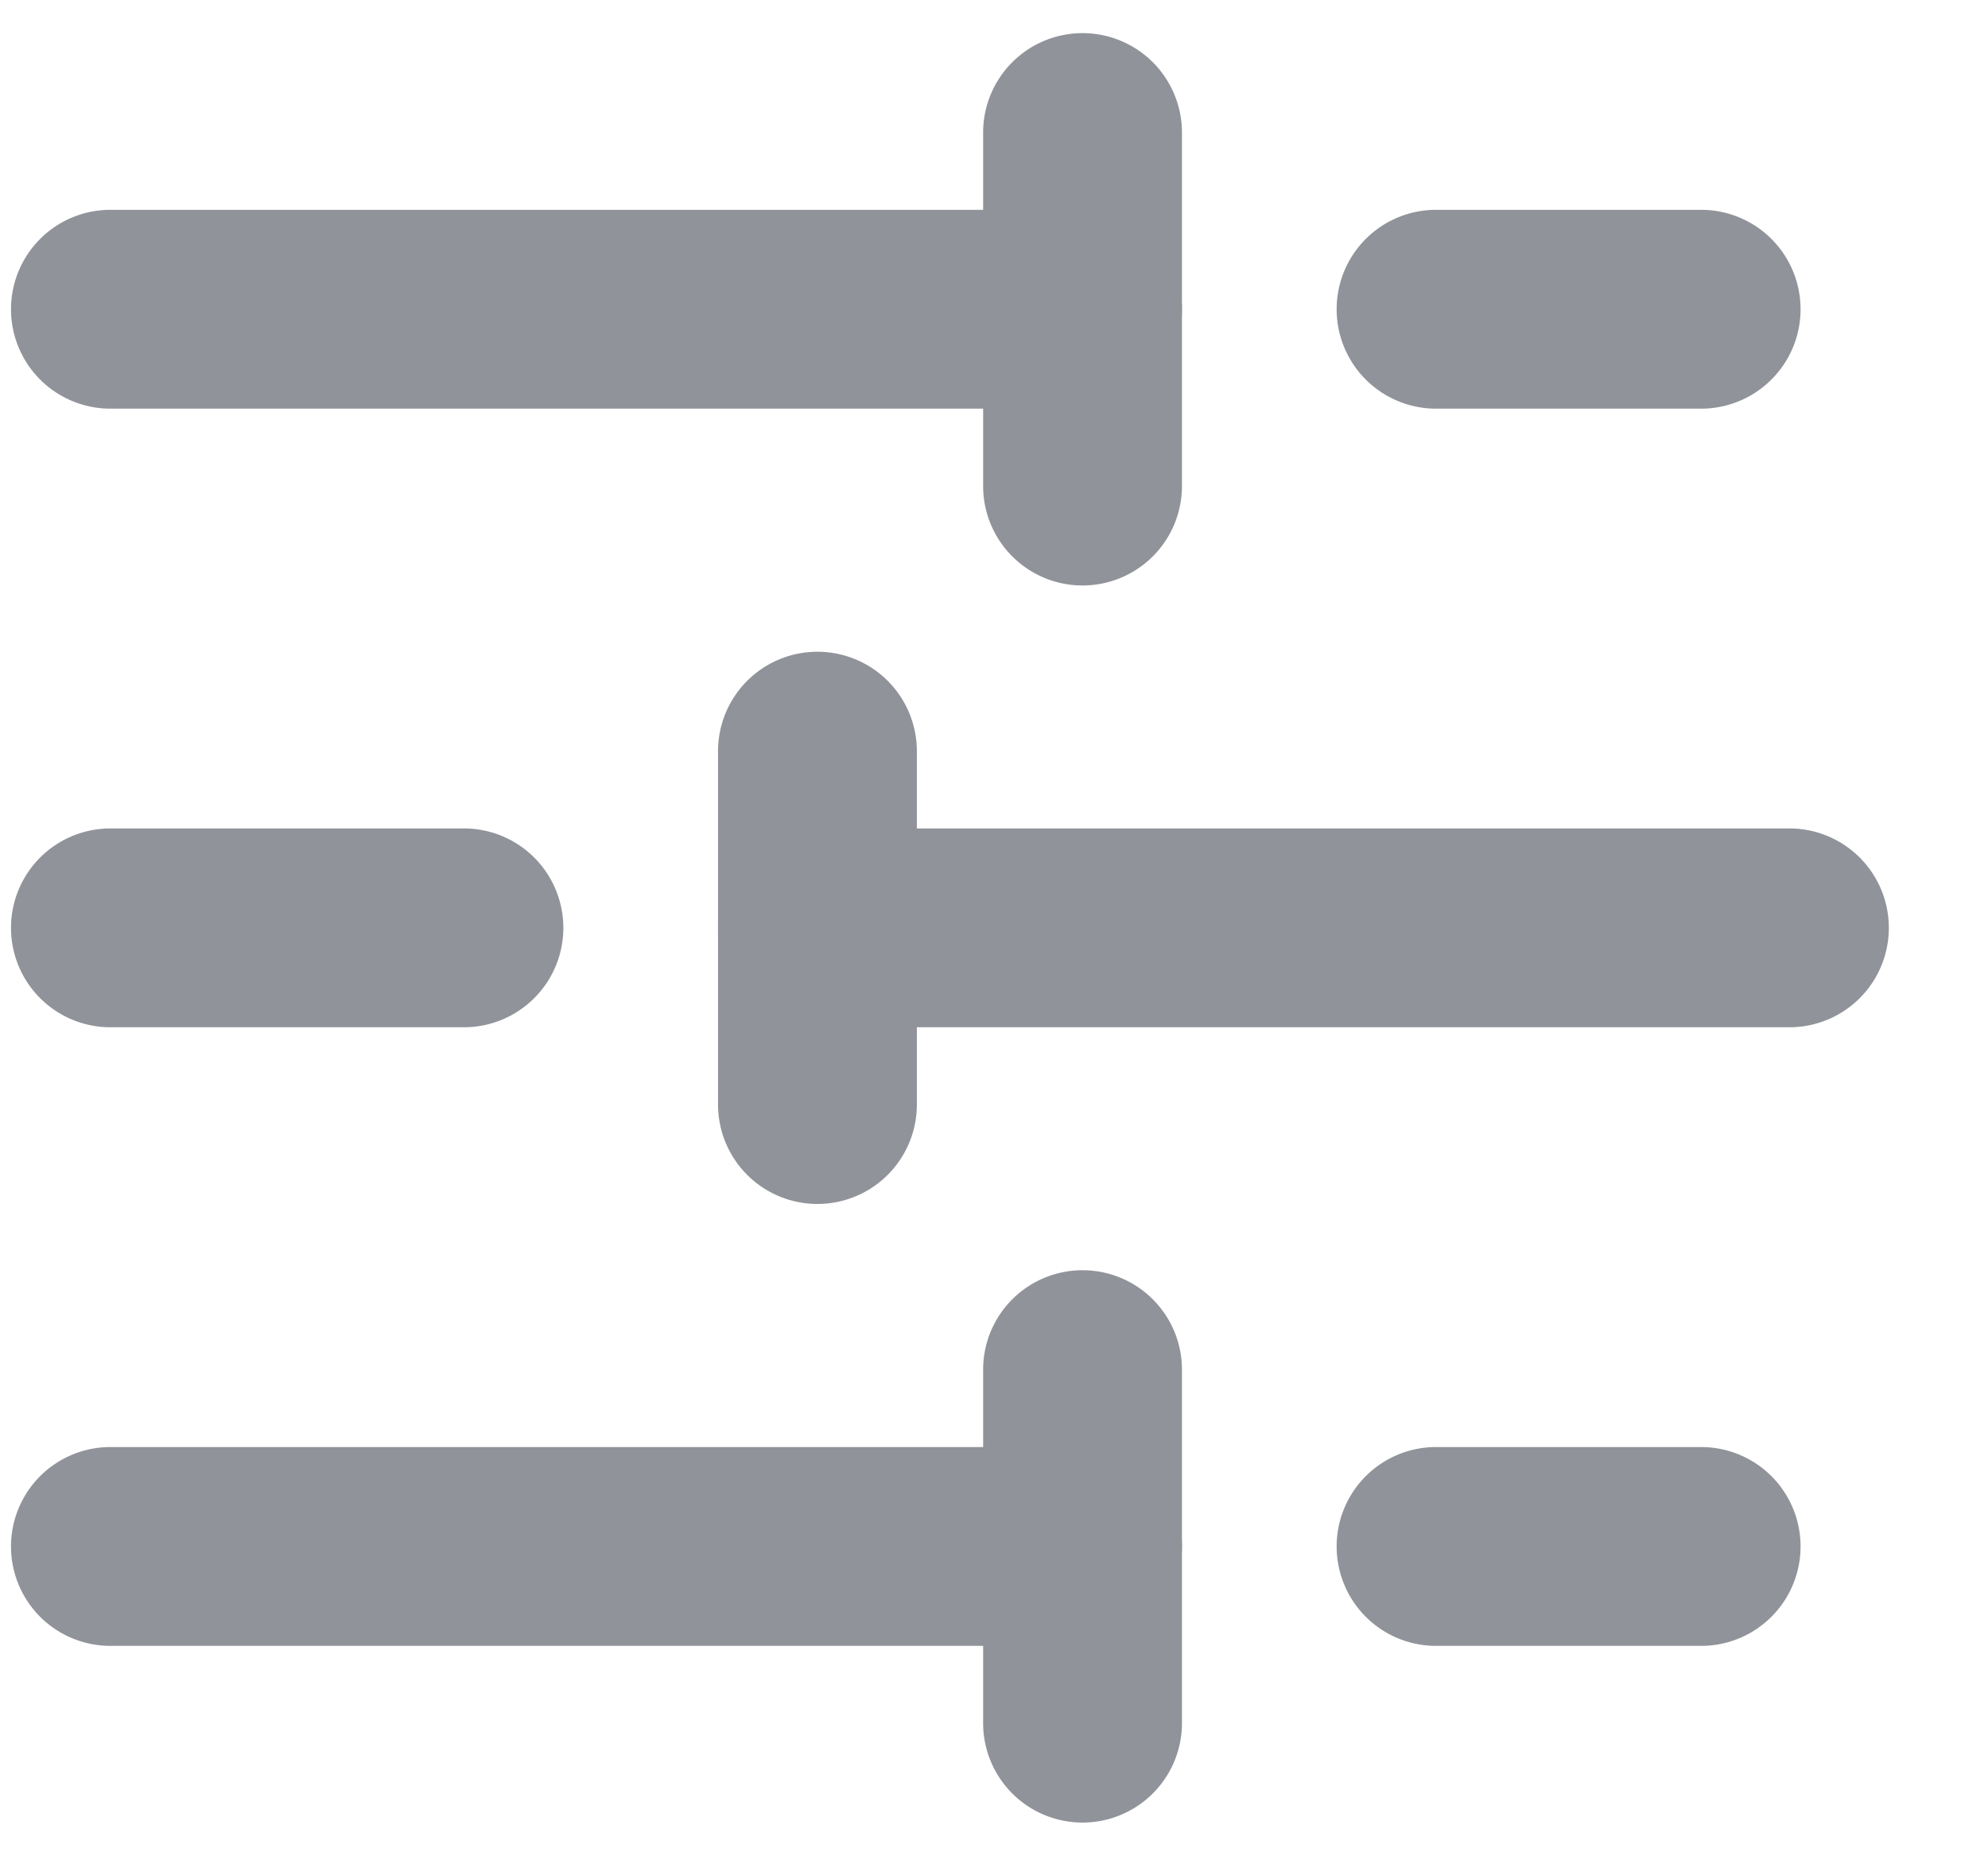<?xml version="1.0" standalone="no"?><!DOCTYPE svg PUBLIC "-//W3C//DTD SVG 1.1//EN"
        "http://www.w3.org/Graphics/SVG/1.1/DTD/svg11.dtd">
<svg class="icon" width="200px" height="186.69px" viewBox="0 0 1097 1024" version="1.1"
     xmlns="http://www.w3.org/2000/svg">
    <path d="M737.573 170.642a54.857 54.857 0 0 1 54.857-54.857h146.286a54.857 54.857 0 0 1 0 109.714h-146.286a54.857 54.857 0 0 1-54.857-54.857zM597.358 18.286a54.857 54.857 0 0 1 54.857 54.857v195.072a54.857 54.857 0 0 1-109.714 0V73.143a54.857 54.857 0 0 1 54.857-54.857z"
          fill="#909399"/>
    <path d="M6.071 170.642a54.857 54.857 0 0 1 54.857-54.857h536.43a54.857 54.857 0 0 1 0 109.714H60.928a54.857 54.857 0 0 1-54.857-54.857zM6.071 512a54.857 54.857 0 0 1 54.857-54.857H256a54.857 54.857 0 1 1 0 109.714H60.928A54.857 54.857 0 0 1 6.071 512zM451.072 359.643a54.857 54.857 0 0 1 54.857 54.857v194.999a54.857 54.857 0 1 1-109.714 0V414.501a54.857 54.857 0 0 1 54.857-54.857z"
          fill="#909399"/>
    <path d="M396.215 512a54.857 54.857 0 0 1 54.857-54.857H987.429a54.857 54.857 0 0 1 0 109.714H451.072a54.857 54.857 0 0 1-54.857-54.857zM737.573 853.358a54.857 54.857 0 0 1 54.857-54.857h146.286a54.857 54.857 0 0 1 0 109.714h-146.286a54.857 54.857 0 0 1-54.857-54.857zM597.358 700.928a54.857 54.857 0 0 1 54.857 54.857V950.857a54.857 54.857 0 0 1-109.714 0v-195.072a54.857 54.857 0 0 1 54.857-54.857z"
          fill="#909399"/>
    <path d="M6.071 853.358a54.857 54.857 0 0 1 54.857-54.857h536.43a54.857 54.857 0 0 1 0 109.714H60.928a54.857 54.857 0 0 1-54.857-54.857z"
          fill="#909399"/>
</svg>

